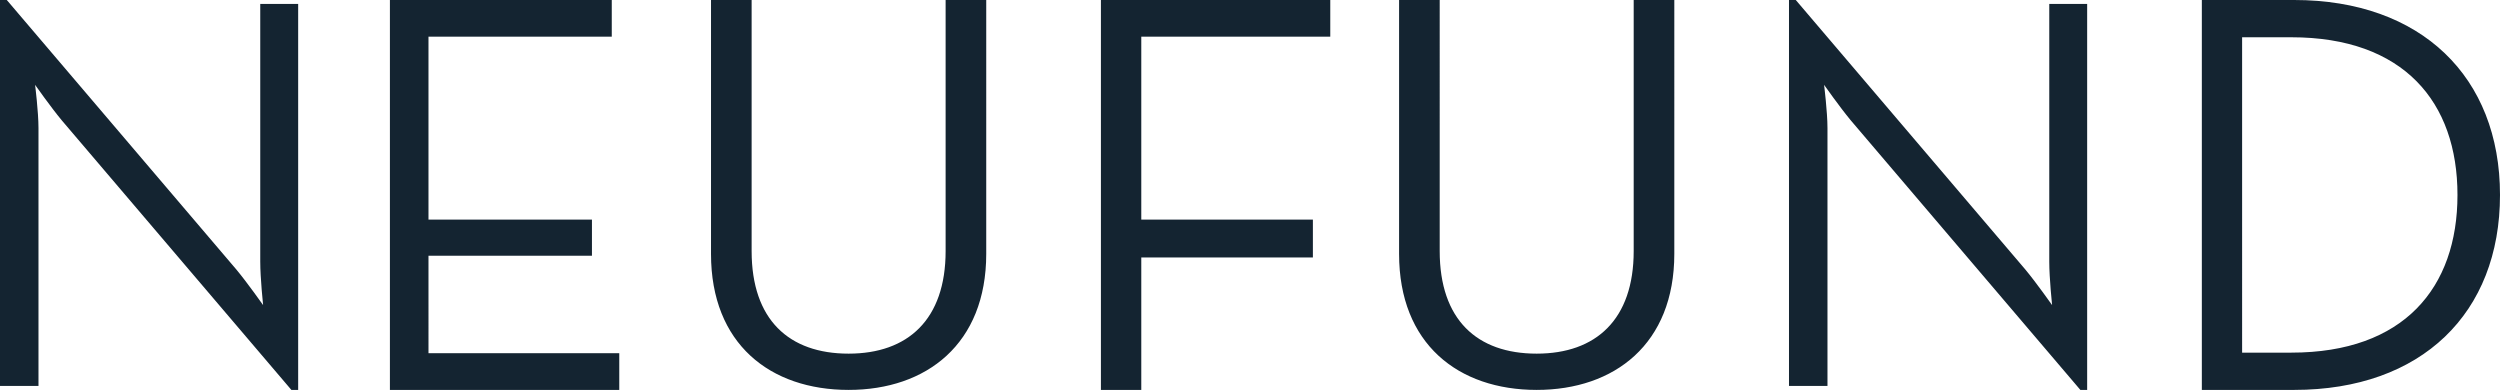 <svg xmlns="http://www.w3.org/2000/svg" width="109" height="17" viewBox="33 4 109 17">
  <g fill="#142431">
    <path
      d="M44.347 15.415c0 .71.124 1.886.124 1.886s-.691-.979-1.16-1.543L33.296 4H33v16.828h1.678V9.585c0-.71-.148-1.886-.148-1.886s.691.98 1.159 1.543L45.704 21H46V4.171h-1.653v11.244zM132.902 19.375h-2.146V5.625h2.146c4.902 0 7.244 2.825 7.244 6.875s-2.341 6.875-7.244 6.875M133.024 4H129v17h4.024c5.562 0 8.976-3.35 8.976-8.5S138.561 4 133.024 4M81 21h1.76v-5.775h7.482v-1.651H82.76V5.6H91V4H81zM104.229 14.946c0 2.99-1.647 4.473-4.229 4.473-2.606 0-4.229-1.482-4.229-4.473V4H94v11.07c0 3.928 2.582 5.93 6 5.93 3.394 0 6-2.002 6-5.93V4h-1.771v10.946zM122.348 15.415c0 .71.123 1.886.123 1.886s-.691-.979-1.16-1.543L111.296 4H111v16.828h1.678V9.585c0-.709-.148-1.883-.148-1.886.002.003.691.98 1.159 1.543L123.704 21H124V4.171h-1.652v11.244zM51.682 15.15h7.127v-1.575h-7.127V5.6h7.991V4H50v17h10v-1.6h-8.318zM74.229 14.946c0 2.99-1.647 4.473-4.229 4.473-2.606 0-4.229-1.482-4.229-4.473V4H64v11.07c0 3.928 2.582 5.93 6 5.93 3.394 0 6-2.002 6-5.93V4h-1.771v10.946z"/>
  </g>
</svg>
